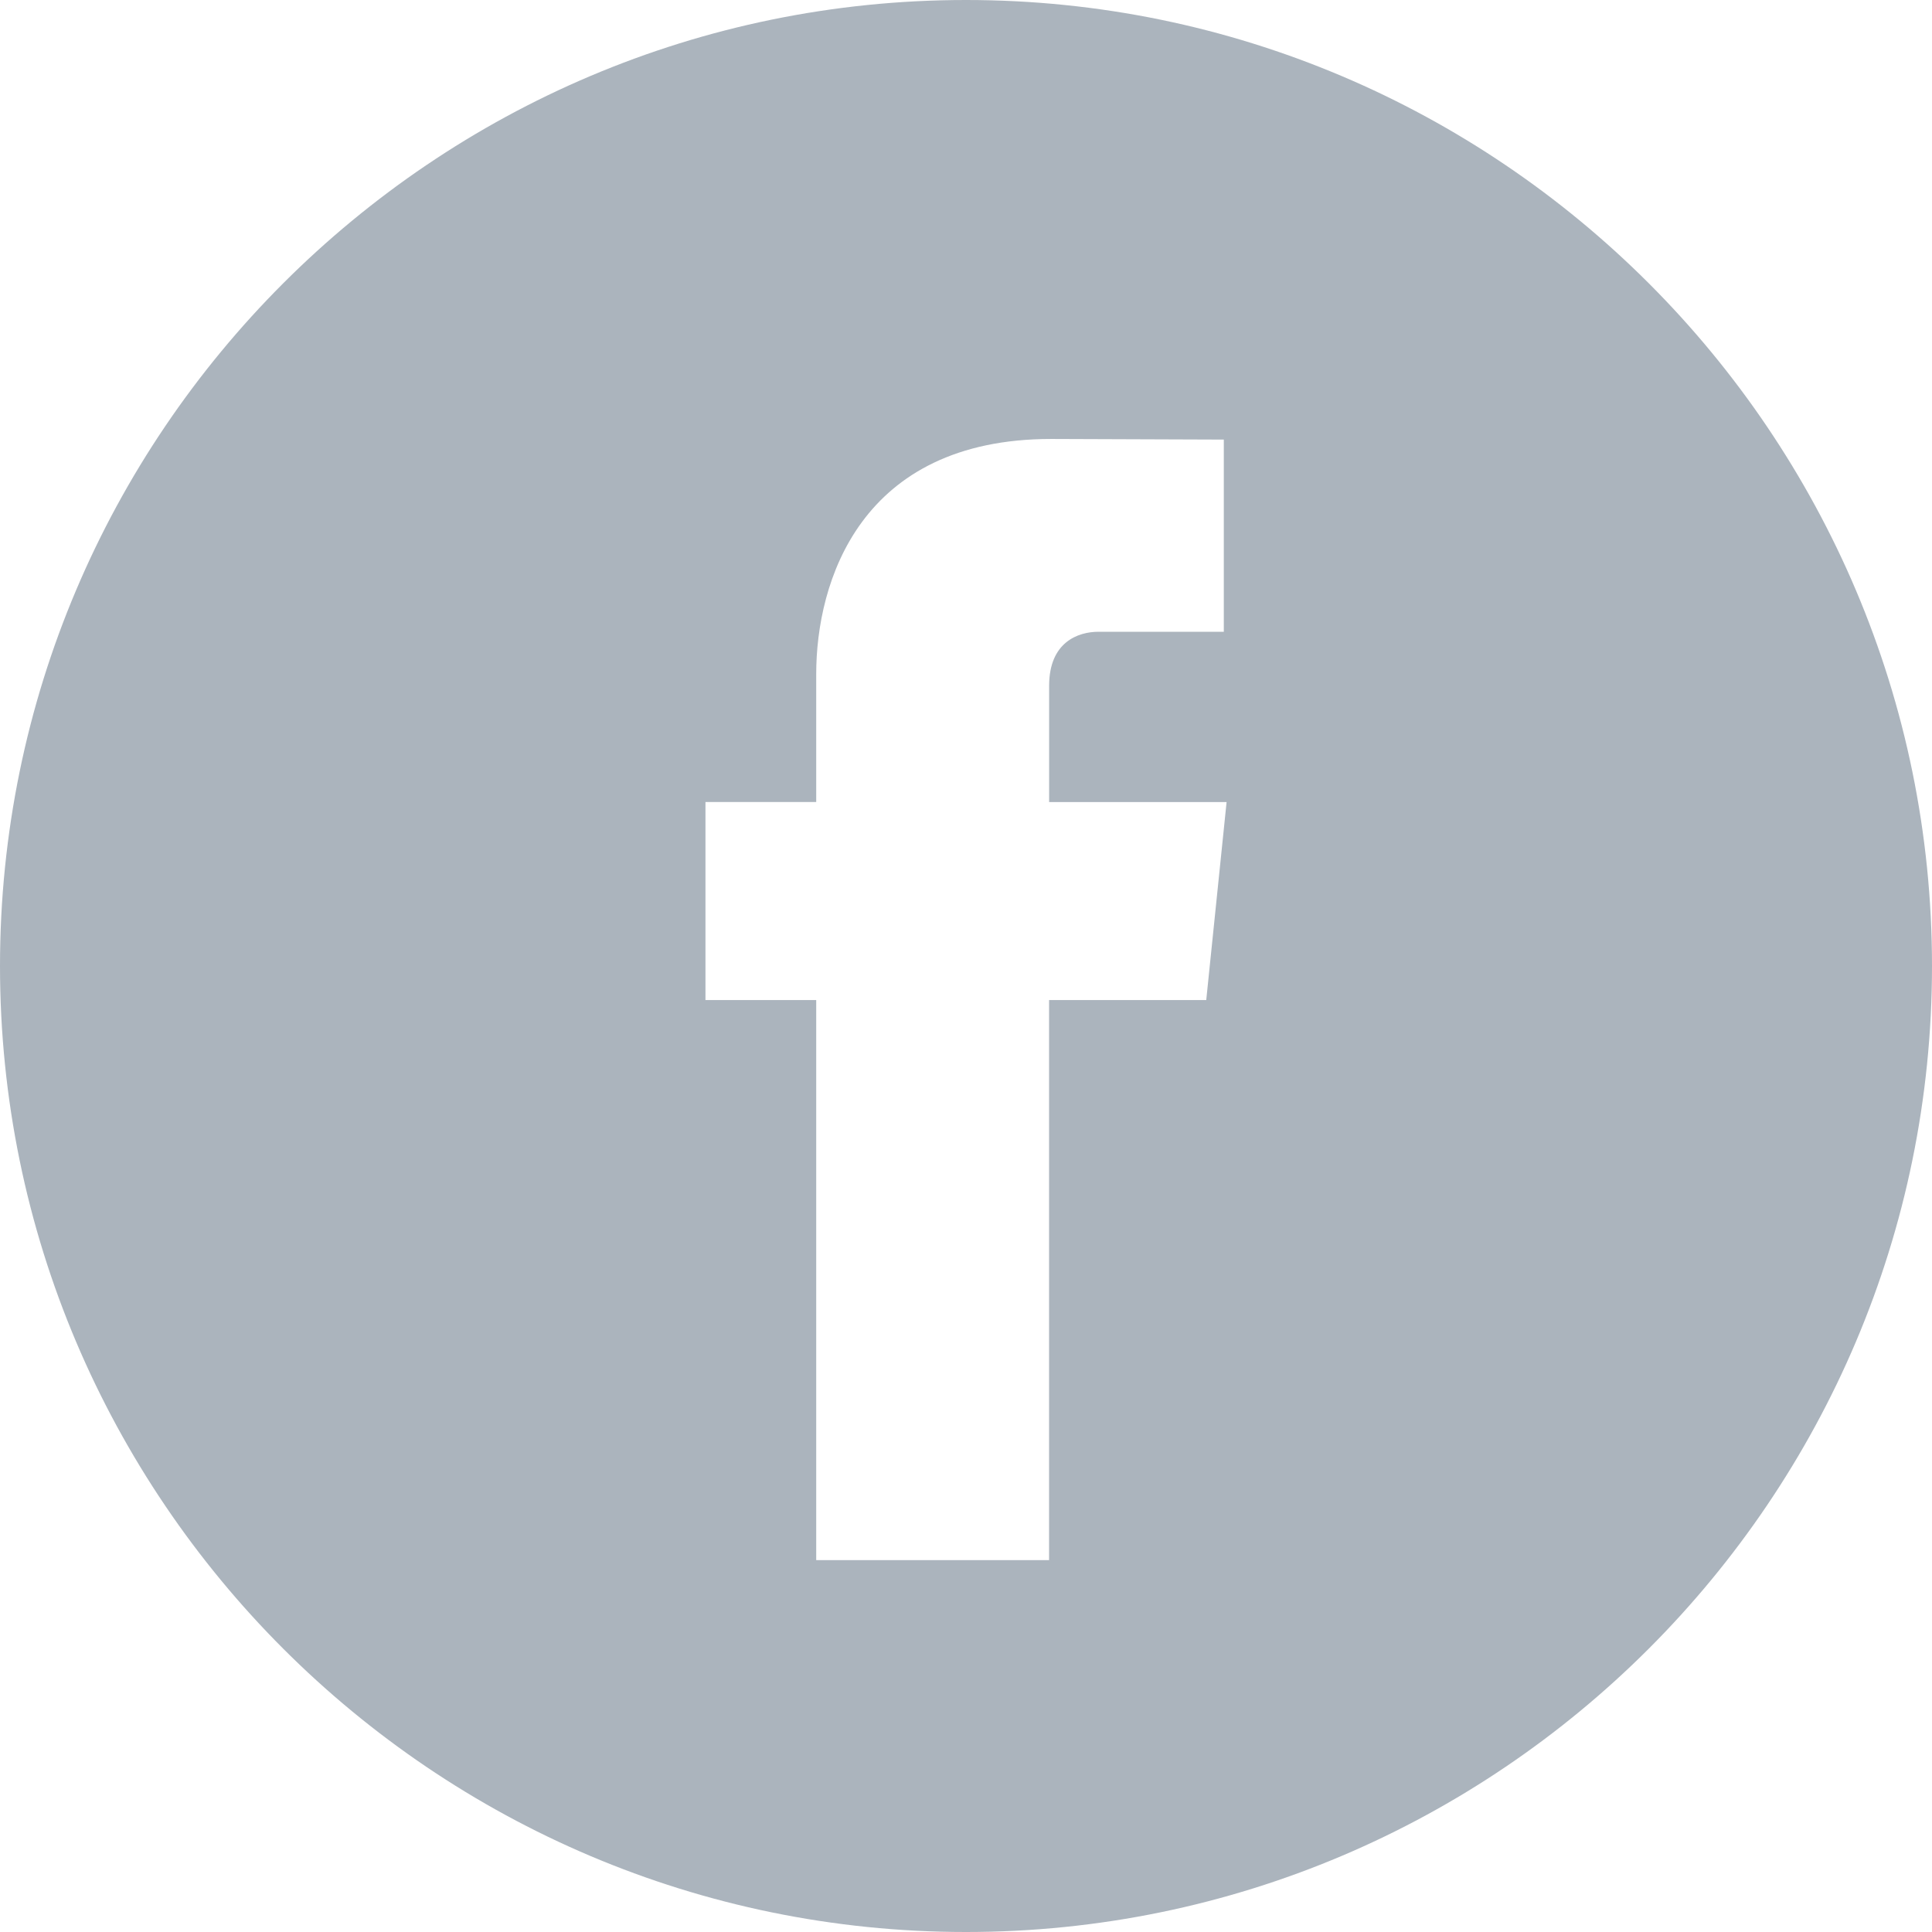 <svg width="34" height="34" viewBox="0 0 34 34" fill="none" xmlns="http://www.w3.org/2000/svg">
<path d="M17 0C7.626 0 0 7.626 0 17C0 26.373 7.626 34 17 34C26.373 34 34 26.373 34 17C34 7.626 26.374 0 17 0ZM21.228 17.599H18.462C18.462 22.017 18.462 27.456 18.462 27.456H14.364C14.364 27.456 14.364 22.07 14.364 17.599H12.415V14.114H14.364V11.861C14.364 10.247 15.131 7.725 18.5 7.725L21.537 7.736V11.118C21.537 11.118 19.691 11.118 19.332 11.118C18.974 11.118 18.463 11.298 18.463 12.068V14.115H21.586L21.228 17.599Z" fill="#ABB4BD"/>
</svg>
